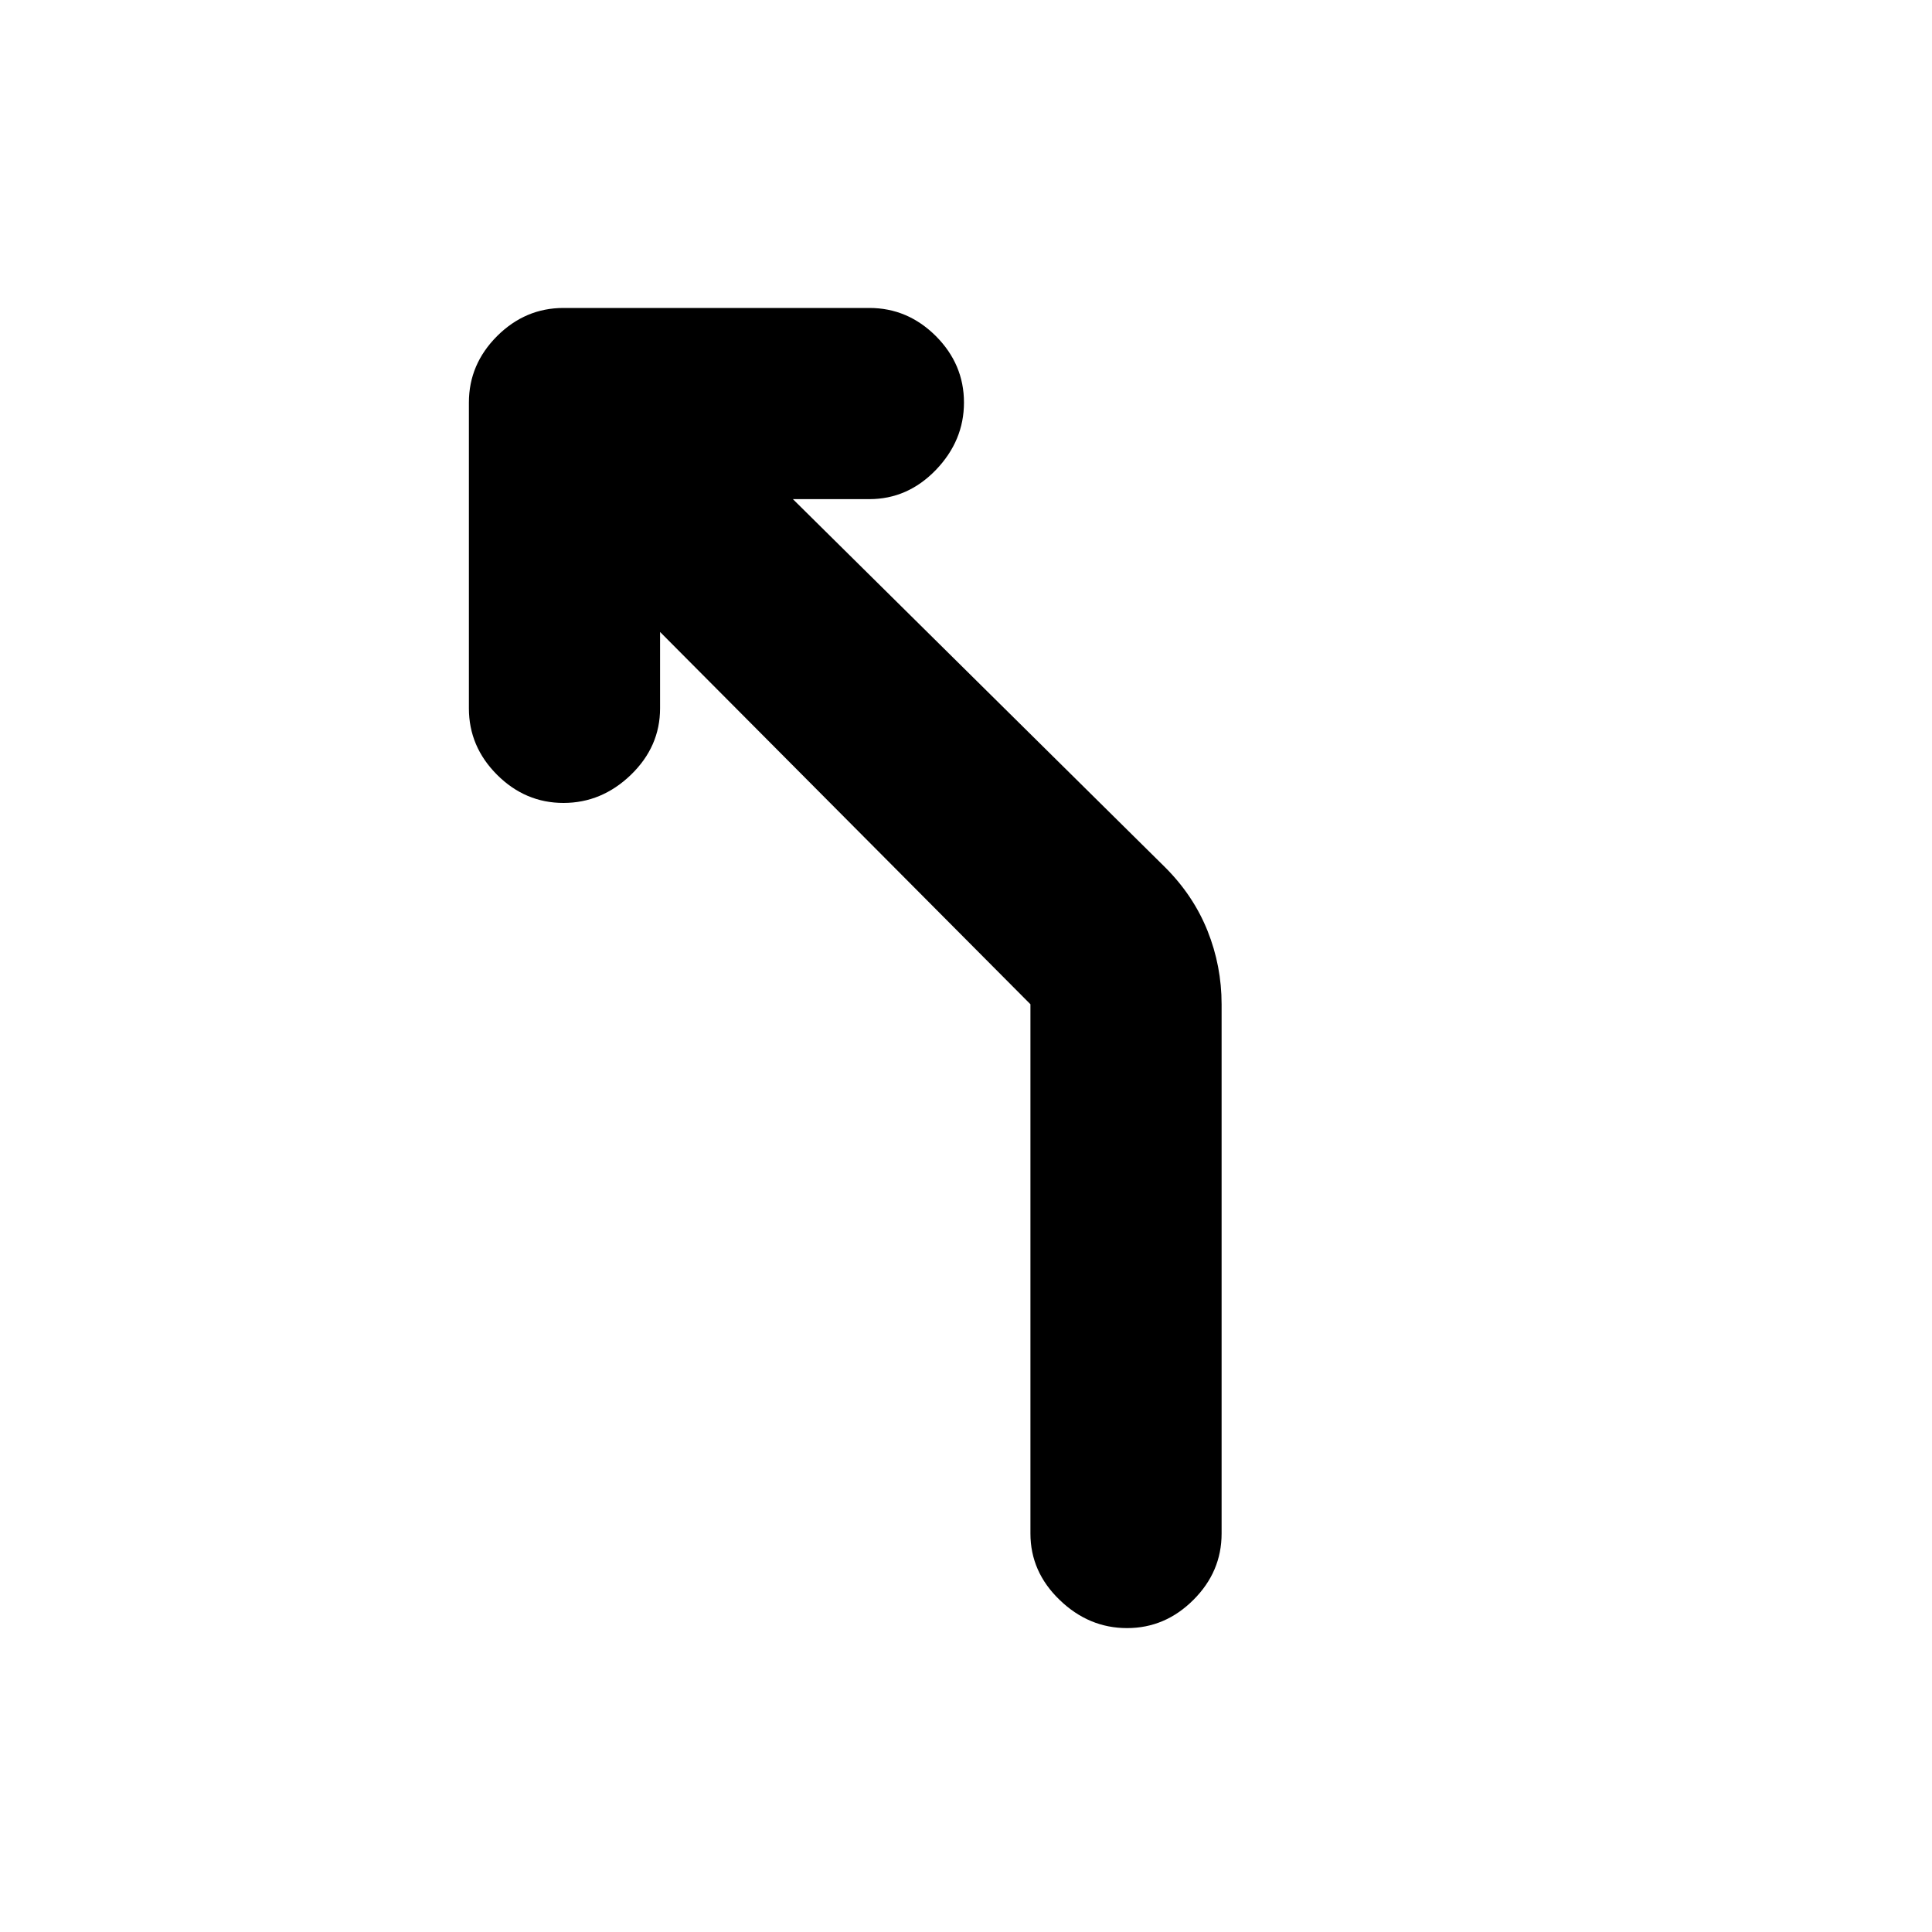 <svg xmlns="http://www.w3.org/2000/svg" height="20" width="20"><path d="M11.667 16.854q-.396 0-.698-.292-.302-.291-.302-.687v-5.479L6.833 6.542v.791q0 .396-.302.688-.302.291-.698.291-.395 0-.687-.291-.292-.292-.292-.688V4.167q0-.396.292-.688.292-.291.687-.291H9q.396 0 .688.291.291.292.291.688 0 .395-.291.698-.292.302-.688.302h-.792l3.854 3.812q.292.292.438.656.146.365.146.761v5.479q0 .396-.292.687-.292.292-.687.292Z"/></svg>